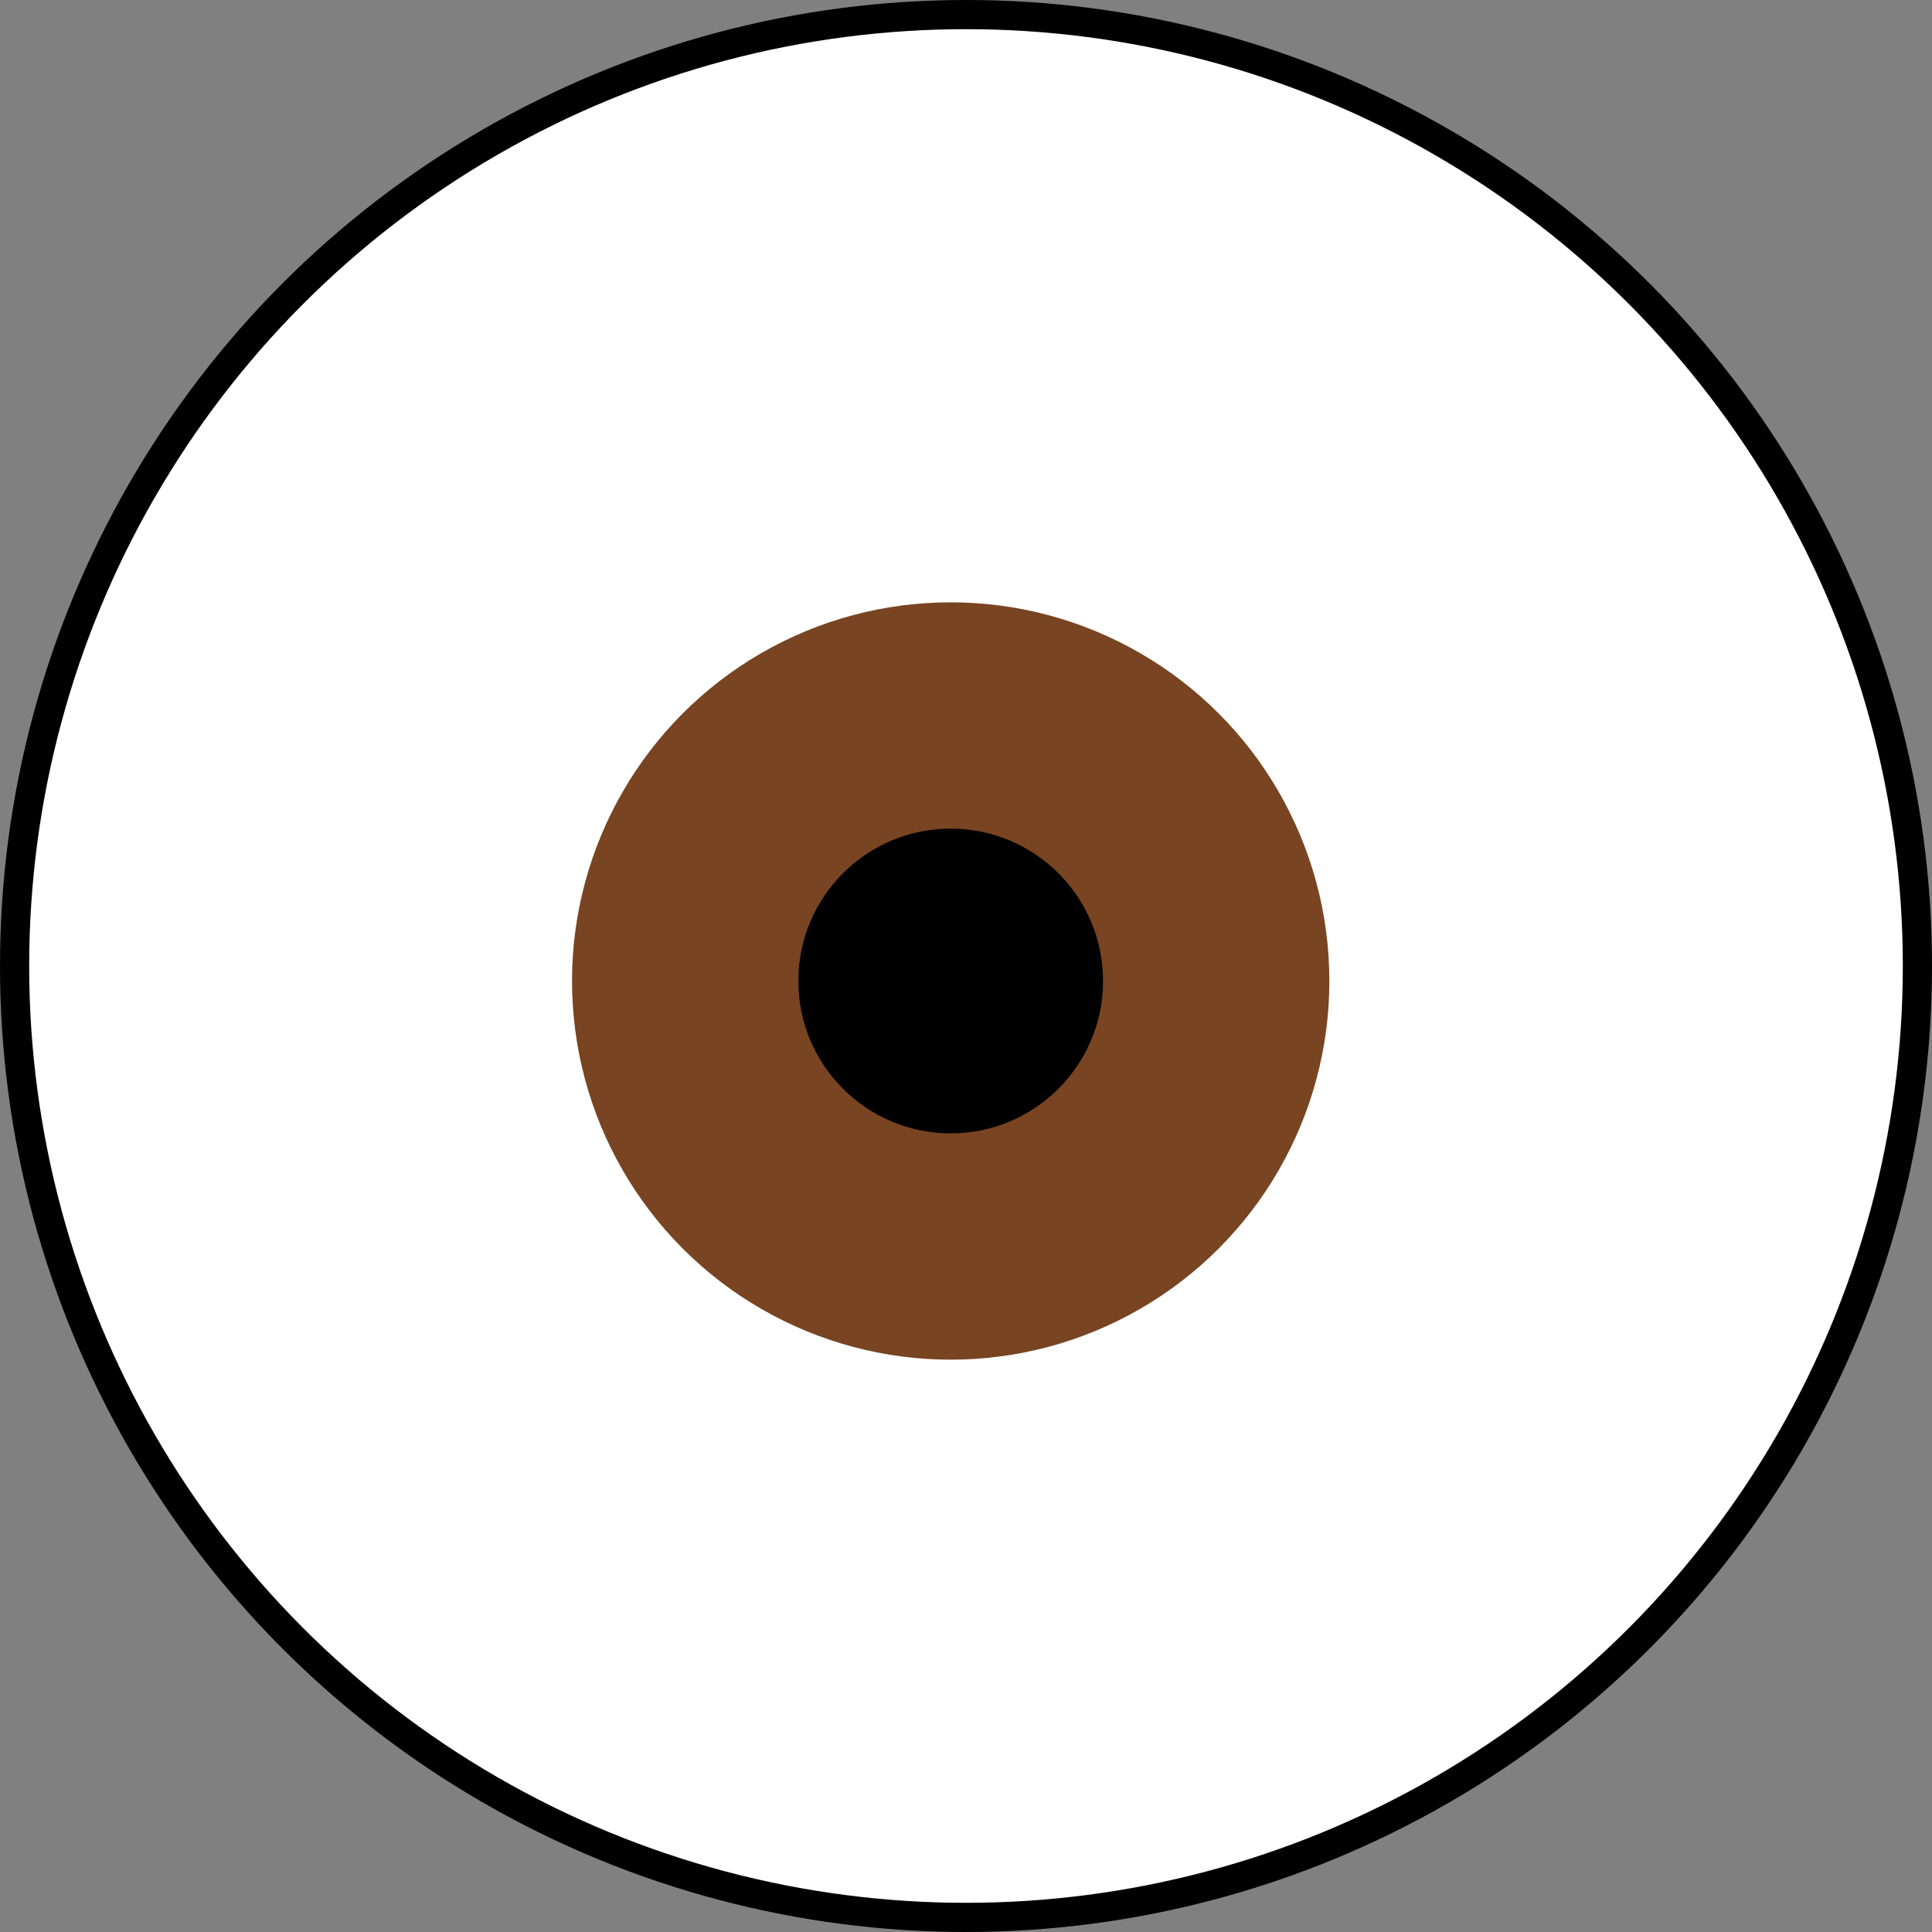 <?xml version="1.0" encoding="UTF-8" standalone="no"?>
<!-- Created with Inkscape (http://www.inkscape.org/) -->

<svg
   xmlns:dc="http://purl.org/dc/elements/1.1/"
   xmlns:cc="http://creativecommons.org/ns#"
   xmlns:rdf="http://www.w3.org/1999/02/22-rdf-syntax-ns#"
   xmlns:svg="http://www.w3.org/2000/svg"
   xmlns="http://www.w3.org/2000/svg"
   xmlns:sodipodi="http://sodipodi.sourceforge.net/DTD/sodipodi-0.dtd"
   xmlns:inkscape="http://www.inkscape.org/namespaces/inkscape"
   width="255px"
   height="255px"
   viewBox="0 0 255 255"
   version="1.1"
   id="SVGRoot"
   inkscape:version="0.92.4 (5da689c313, 2019-01-14)"
   sodipodi:docname="eye.svg">
  <rect x="0" y="0" width="255" height="255" fill="#808080" stroke="none"/>
  <defs
     id="defs1366" />
  <sodipodi:namedview
     id="base"
     pagecolor="#ffffff"
     bordercolor="#666666"
     borderopacity="1.0"
     inkscape:pageopacity="0.0"
     inkscape:pageshadow="2"
     inkscape:zoom="2.0078431"
     inkscape:cx="145.20041"
     inkscape:cy="125.44033"
     inkscape:document-units="px"
     inkscape:current-layer="layer1"
     showgrid="false"
     inkscape:window-width="1600"
     inkscape:window-height="836"
     inkscape:window-x="0"
     inkscape:window-y="27"
     inkscape:window-maximized="1"
     inkscape:grid-bbox="true" />
  <g
     inkscape:groupmode="layer"
     id="layer2"
     inkscape:label="eye">
    <circle
       cy="127.5"
       cx="127.5"
       id="circle2212"
       style="opacity:1;fill:#ffffff;fill-opacity:1;fill-rule:evenodd;stroke:#000000;stroke-width:3.852;stroke-miterlimit:4;stroke-dasharray:none;stroke-opacity:1;paint-order:markers fill stroke"
       r="125.574" />
  </g>
  <g
     inkscape:label="iris"
     inkscape:groupmode="layer"
     id="layer1">
    <g
       id="g2210"
       transform="matrix(0.392,0,0,0.392,75.5,79.5)">
      <circle
         r="127.5"
         cy="127.5"
         cx="127.5"
         id="path1922"
         style="opacity:1;fill:#784421;fill-opacity:1;fill-rule:evenodd;stroke:none;stroke-width:44.071;stroke-miterlimit:4;stroke-dasharray:none;stroke-opacity:1;paint-order:markers fill stroke" />
      <circle
         style="opacity:1;fill:#000000;fill-opacity:1;fill-rule:evenodd;stroke:none;stroke-width:17.732;stroke-miterlimit:4;stroke-dasharray:none;stroke-opacity:1;paint-order:markers fill stroke"
         id="circle2206"
         cx="127.5"
         cy="127.5"
         r="51.299" />
    </g>
  </g>
</svg>
